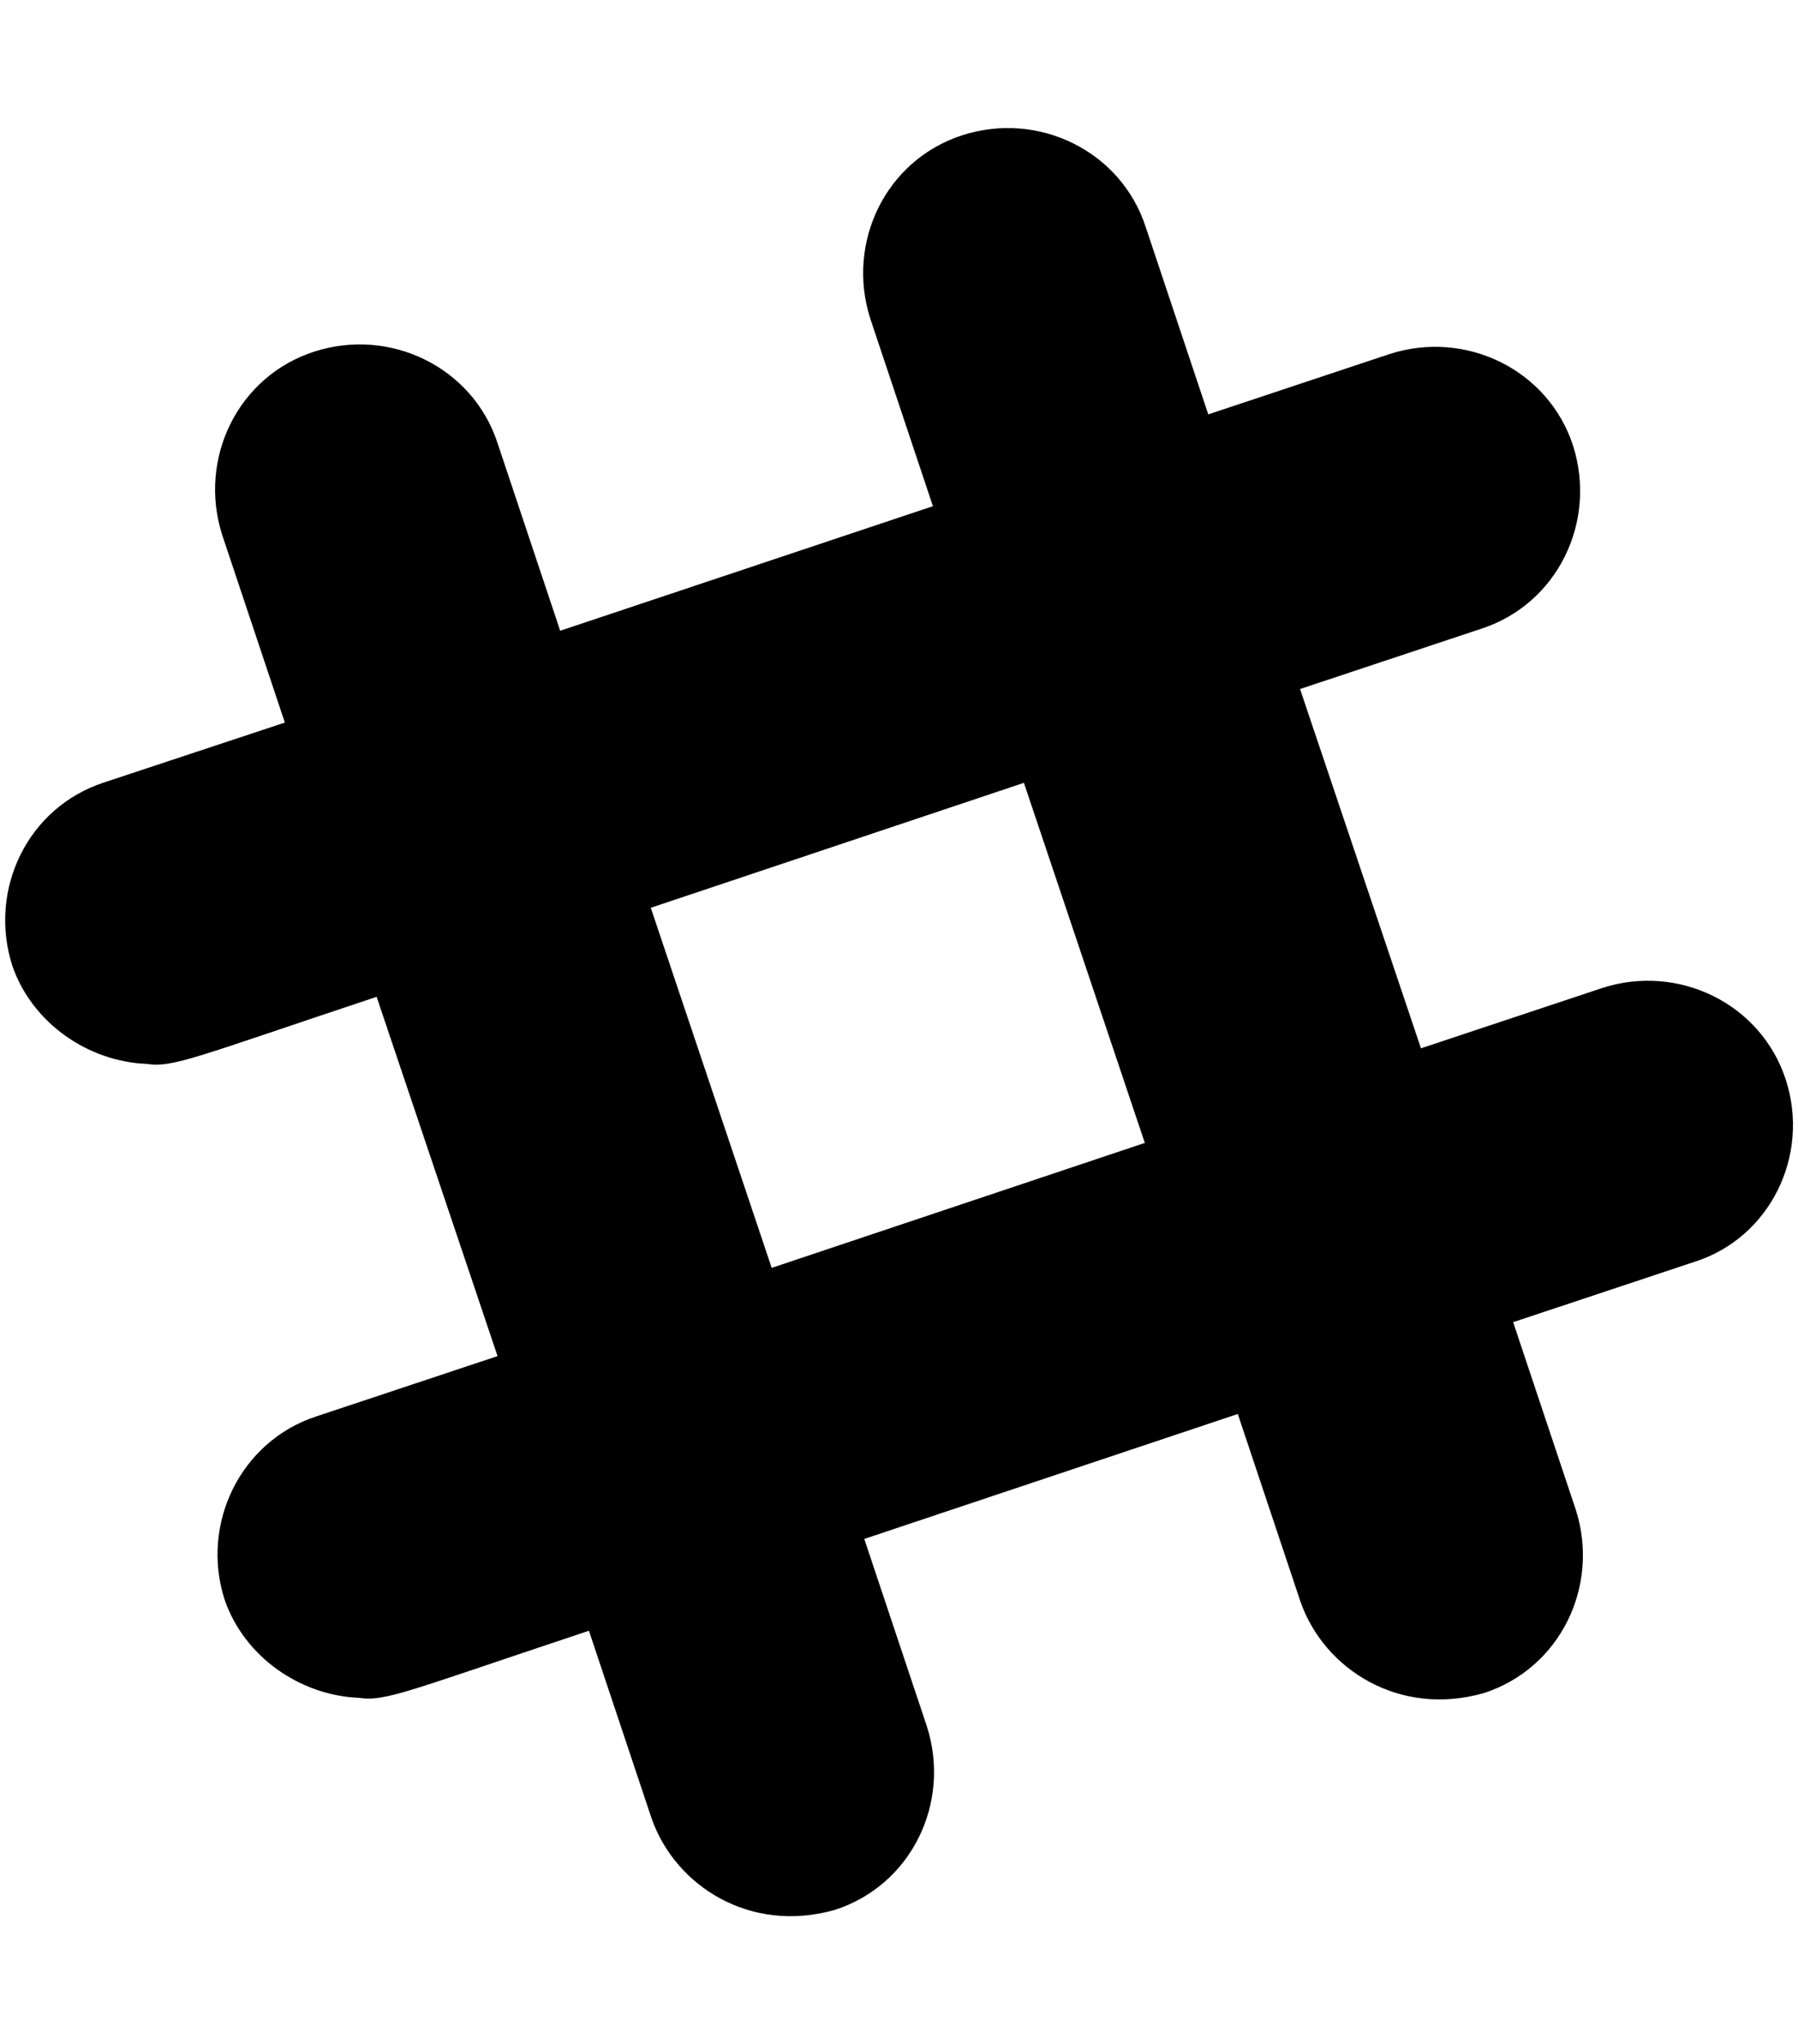 <svg xmlns="http://www.w3.org/2000/svg" width="0.88em" height="1em" viewBox="0 0 448 512"><path fill="currentColor" d="M446.2 270.4c-6.2-19-26.9-29.1-46-22.9l-45.4 15.1l-30.3-90l45.4-15.1c19.1-6.2 29.1-26.8 23-45.9c-6.2-19-26.9-29.1-46-22.9l-45.4 15.1l-15.7-47c-6.2-19-26.9-29.1-46-22.9c-19.1 6.2-29.1 26.8-23 45.9l15.7 47l-93.4 31.2l-15.7-47c-6.2-19-26.9-29.1-46-22.9c-19.1 6.2-29.1 26.8-23 45.9l15.7 47l-45.3 15c-19.1 6.2-29.1 26.8-23 45.9c5 14.5 19.1 24 33.6 24.6c6.8 1 12-1.6 57.7-16.8l30.3 90L78 354.8c-19 6.2-29.1 26.9-23 45.9c5 14.5 19.1 24 33.6 24.6c6.8 1 12-1.6 57.7-16.8l15.7 47c5.9 16.9 24.7 29 46 22.9c19.1-6.2 29.1-26.8 23-45.9l-15.7-47l93.6-31.3l15.7 47c5.9 16.9 24.7 29 46 22.9c19.1-6.2 29.1-26.8 23-45.9l-15.7-47l45.4-15.1c19-6 29.1-26.7 22.9-45.7m-254.1 47.2l-30.3-90.2l93.5-31.3l30.3 90.2z"/></svg>